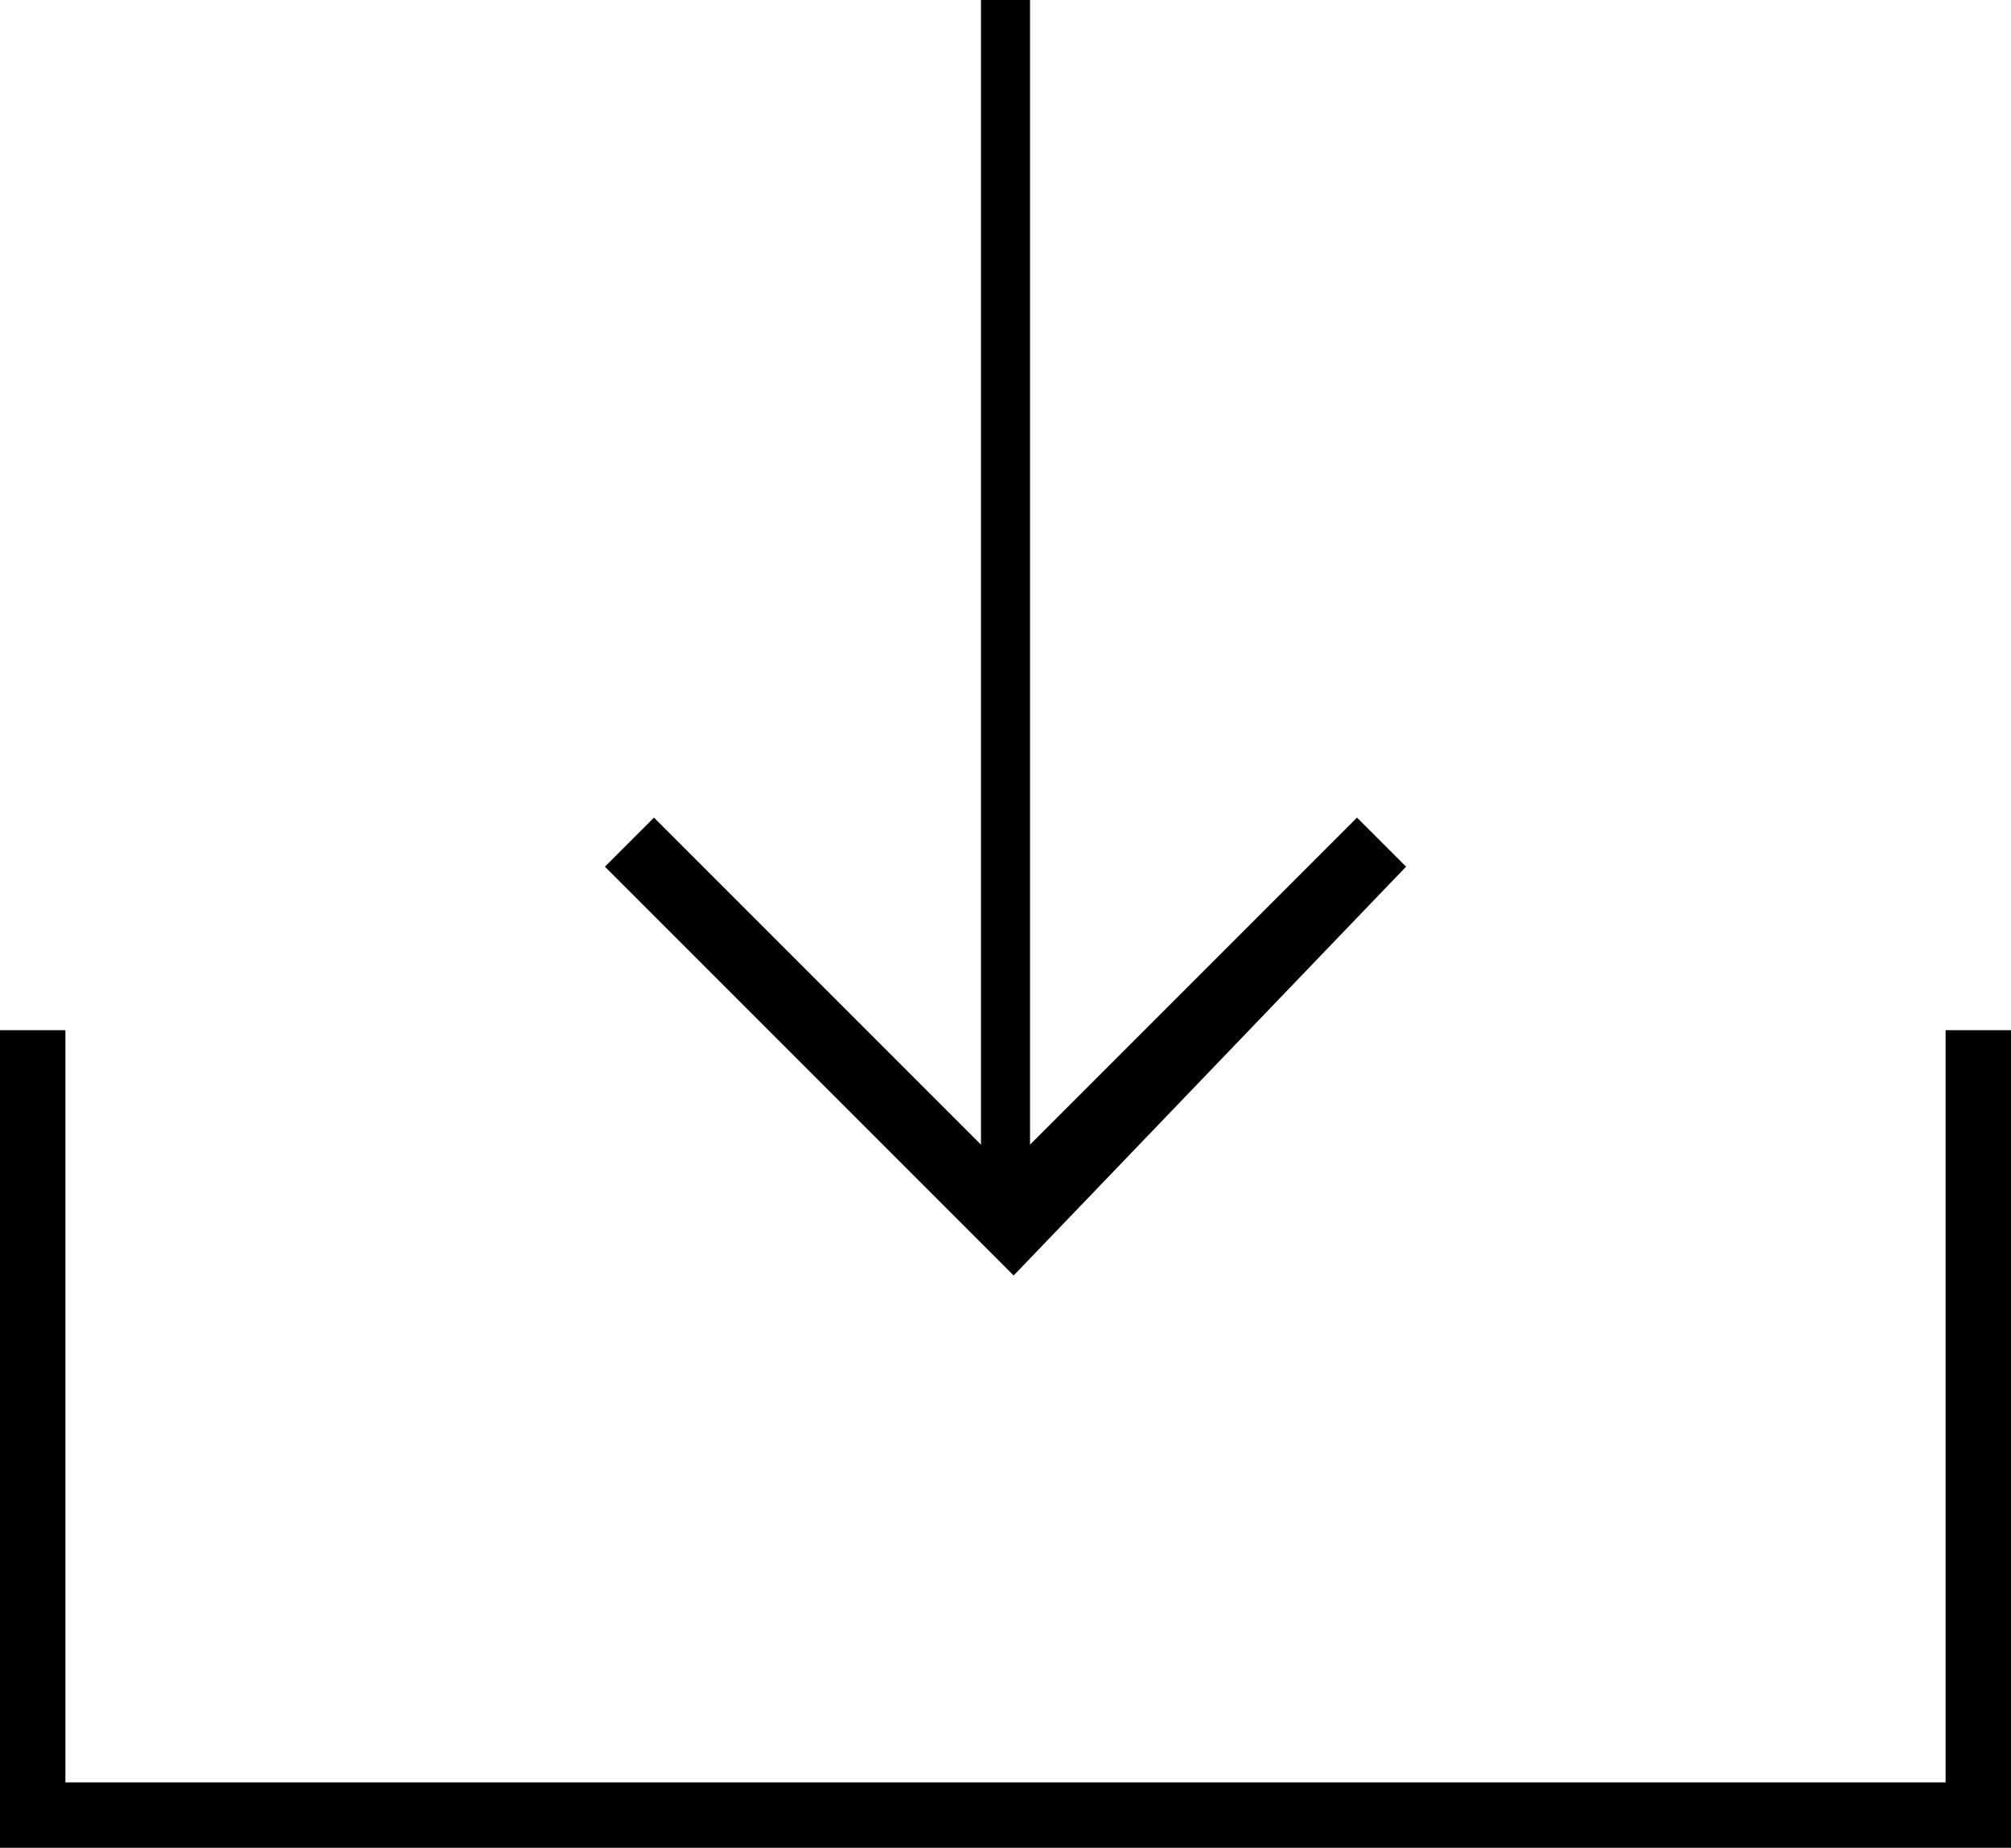 <?xml version="1.0" encoding="utf-8"?>
<!-- Generator: Adobe Illustrator 20.0.0, SVG Export Plug-In . SVG Version: 6.00 Build 0)  -->
<svg version="1.1" id="Layer_1" xmlns="http://www.w3.org/2000/svg" xmlns:xlink="http://www.w3.org/1999/xlink" x="0px" y="0px"
	 viewBox="0 0 12.3 11.3" style="enable-background:new 0 0 12.3 11.3;" xml:space="preserve">
<g>
	<polygon points="11.9,6.3 11.9,10.9 0.4,10.9 0.4,6.3 0,6.3 0,11.3 12.3,11.3 12.3,6.3 	"/>
	<polygon points="8.6,5.3 8.3,5 6.3,7 6.3,0 6,0 6,7 4,5 3.7,5.3 6.2,7.8 	"/>
</g>
</svg>
